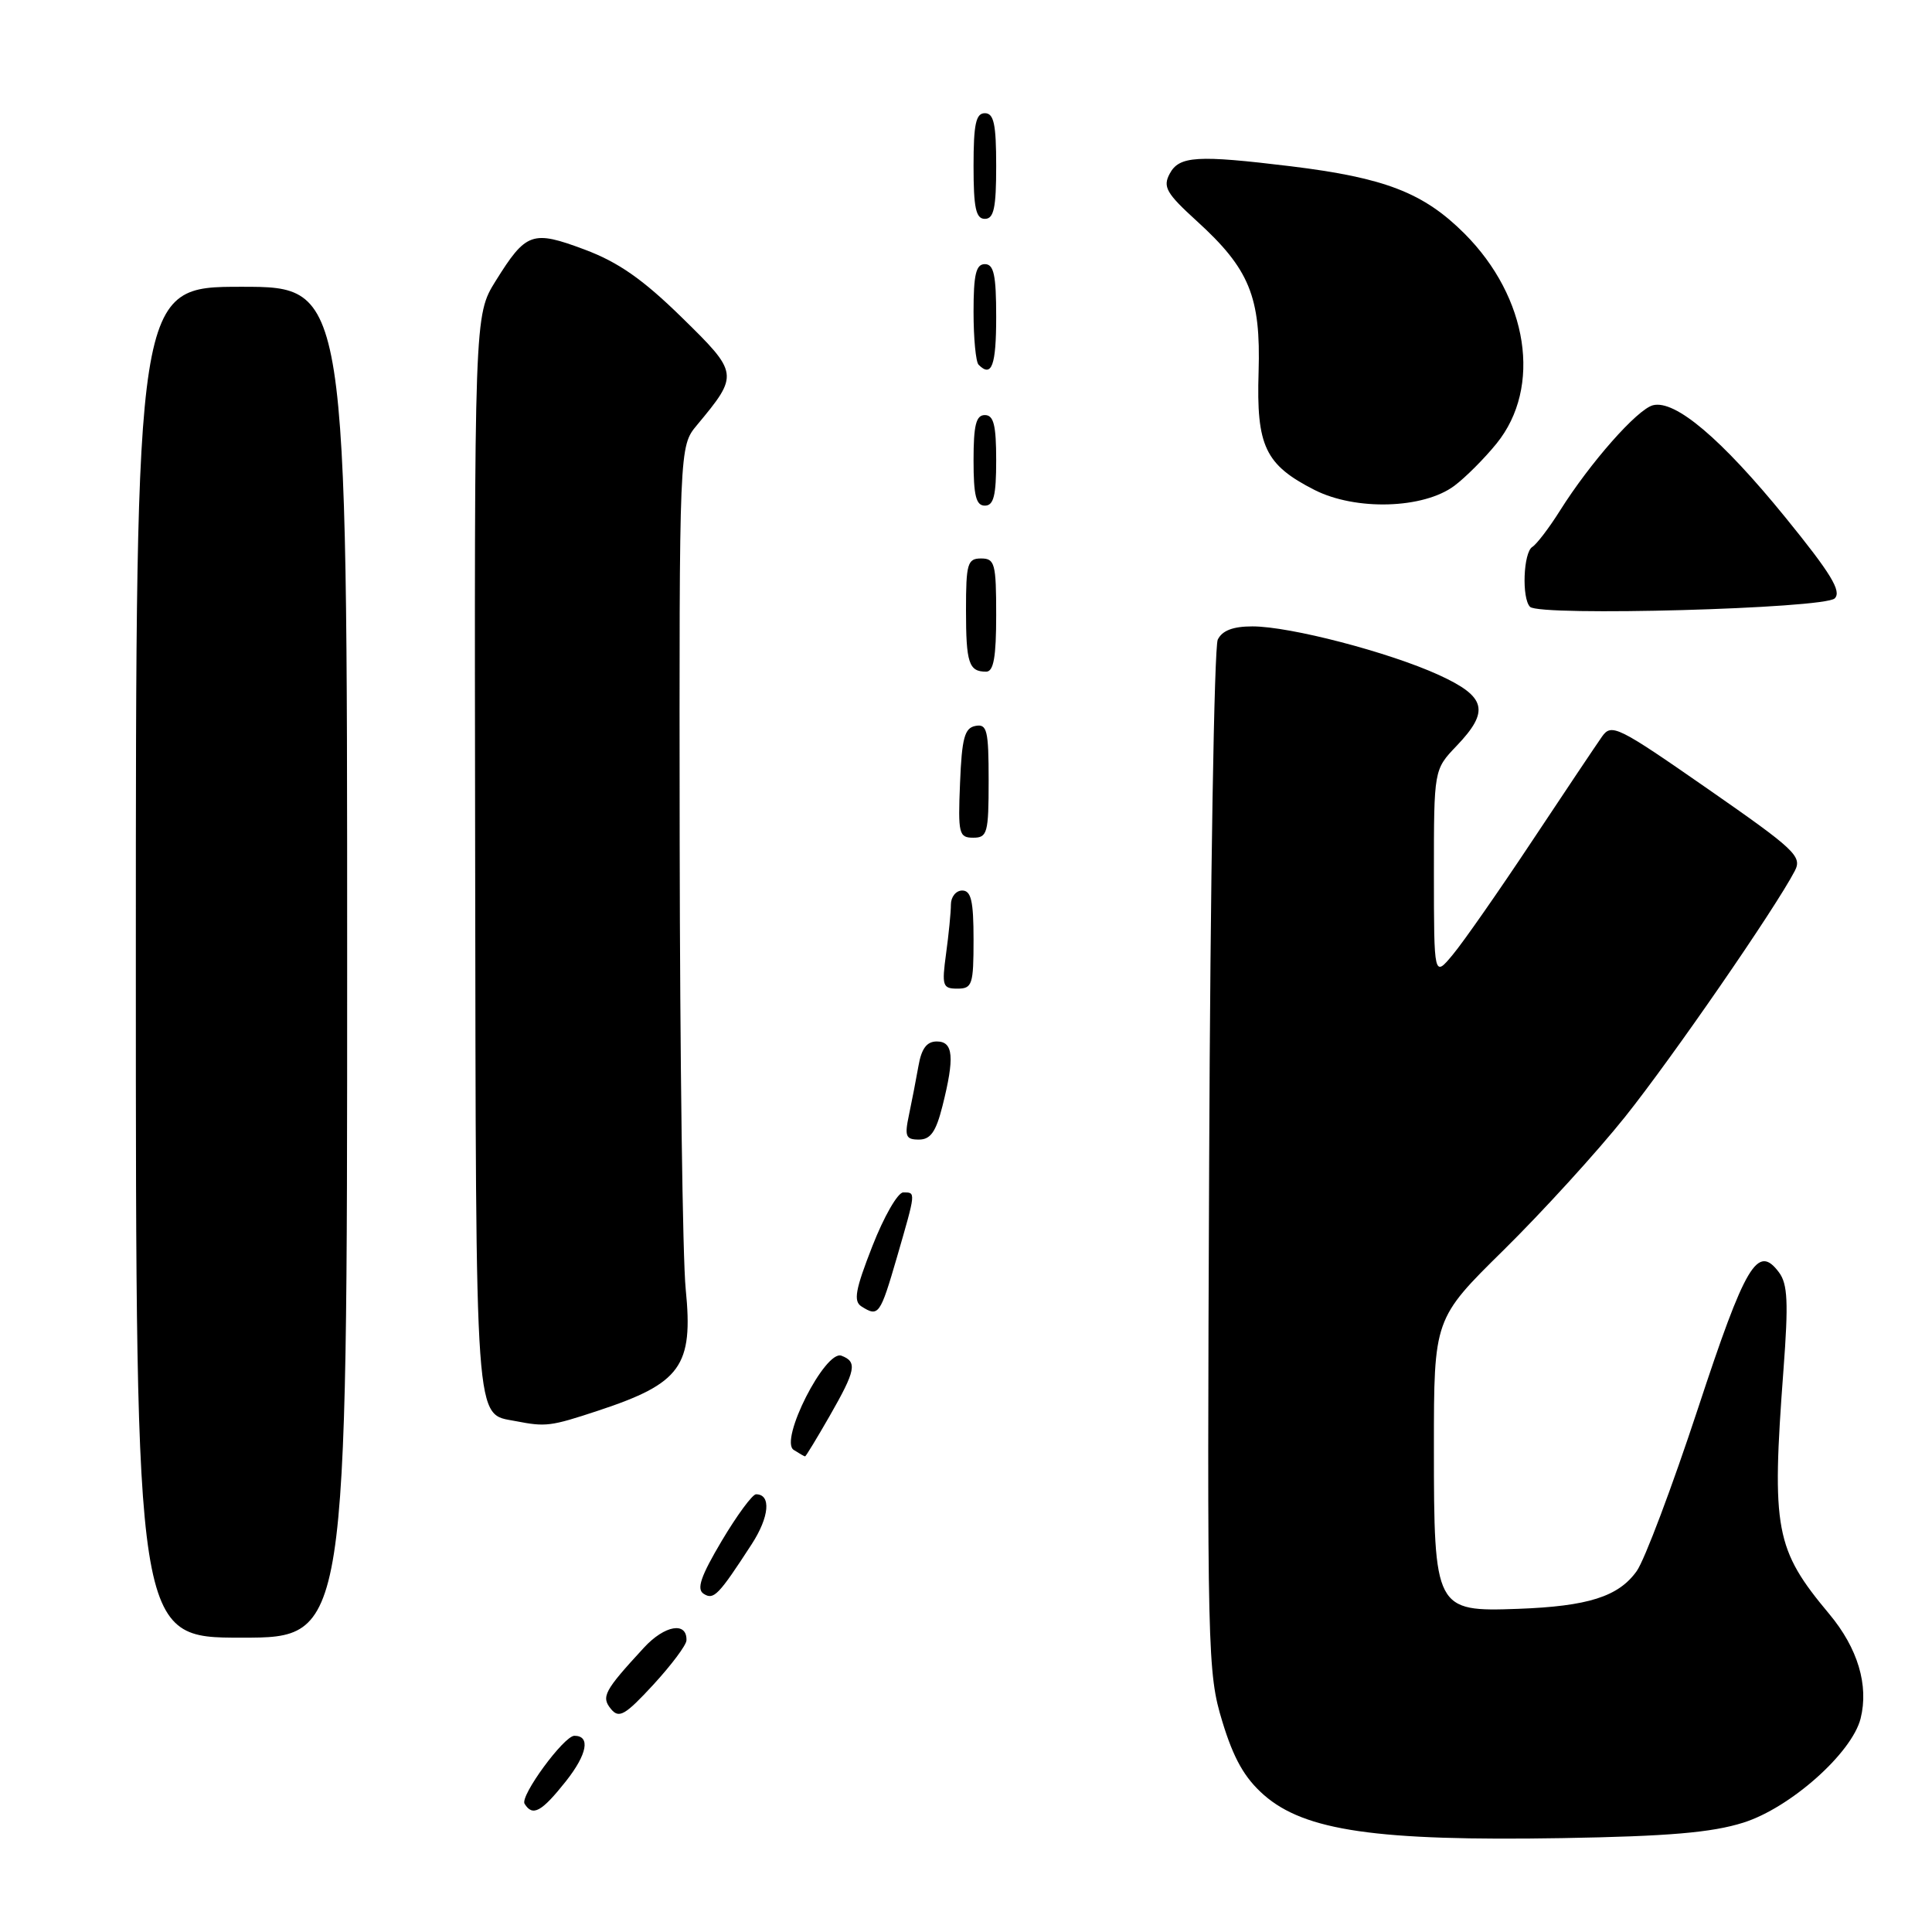 <?xml version="1.0" encoding="UTF-8" standalone="no"?>
<!DOCTYPE svg PUBLIC "-//W3C//DTD SVG 1.1//EN" "http://www.w3.org/Graphics/SVG/1.1/DTD/svg11.dtd" >
<svg xmlns="http://www.w3.org/2000/svg" xmlns:xlink="http://www.w3.org/1999/xlink" version="1.1" viewBox="0 0 256 256">
 <g >
 <path fill="currentColor"
d=" M 231.00 241.51 C 237.22 239.55 245.38 232.30 246.54 227.71 C 247.64 223.31 246.17 218.40 242.40 213.88 C 235.21 205.28 234.73 202.73 236.32 181.50 C 236.99 172.57 236.88 170.14 235.72 168.59 C 232.89 164.80 231.29 167.48 224.97 186.69 C 221.56 197.03 217.92 206.71 216.87 208.18 C 214.46 211.56 210.43 212.84 201.14 213.18 C 190.16 213.58 190.00 213.28 190.00 191.76 C 190.00 174.74 190.00 174.74 199.26 165.62 C 204.35 160.60 211.58 152.68 215.32 148.00 C 221.56 140.19 235.23 120.38 237.82 115.40 C 238.82 113.47 237.88 112.59 226.26 104.51 C 214.32 96.21 213.53 95.82 212.27 97.61 C 211.54 98.65 207.35 104.90 202.97 111.50 C 198.59 118.10 193.88 124.85 192.50 126.50 C 190.01 129.50 190.01 129.50 190.00 115.74 C 190.00 101.98 190.00 101.98 193.00 98.84 C 197.42 94.22 196.95 92.32 190.66 89.44 C 184.05 86.42 170.94 83.00 165.95 83.00 C 163.38 83.00 161.95 83.55 161.36 84.75 C 160.89 85.71 160.37 116.86 160.22 153.96 C 159.94 219.32 160.00 221.63 161.96 228.10 C 163.46 233.03 164.91 235.59 167.47 237.84 C 172.88 242.59 182.42 243.97 207.00 243.56 C 221.09 243.32 226.81 242.83 231.00 241.51 Z  M 74.99 236.02 C 77.81 232.45 78.27 230.00 76.11 230.00 C 74.73 230.00 68.87 237.99 69.51 239.01 C 70.58 240.74 71.75 240.10 74.99 236.02 Z  M 90.96 217.36 C 91.05 214.83 88.07 215.34 85.32 218.33 C 80.04 224.06 79.62 224.84 80.98 226.48 C 82.03 227.74 82.85 227.26 86.57 223.23 C 88.96 220.63 90.94 217.99 90.96 217.36 Z  M 46.00 127.50 C 46.00 38.00 46.00 38.00 32.00 38.00 C 18.00 38.00 18.00 38.00 18.00 127.50 C 18.00 217.00 18.00 217.00 32.00 217.00 C 46.00 217.00 46.00 217.00 46.00 127.50 Z  M 99.60 204.62 C 101.95 201.00 102.21 198.00 100.18 198.00 C 99.70 198.00 97.65 200.78 95.63 204.18 C 92.86 208.85 92.27 210.56 93.23 211.18 C 94.57 212.05 95.19 211.41 99.60 204.62 Z  M 109.93 187.63 C 113.41 181.55 113.62 180.45 111.50 179.64 C 109.35 178.81 103.22 190.89 105.17 192.12 C 105.90 192.59 106.58 192.98 106.68 192.98 C 106.77 192.99 108.24 190.58 109.93 187.63 Z  M 79.23 186.93 C 90.24 183.30 91.88 181.03 90.86 170.82 C 90.45 166.79 90.10 140.02 90.06 111.33 C 90.00 59.15 90.00 59.15 92.35 56.33 C 97.93 49.62 97.91 49.47 90.32 42.04 C 85.18 37.01 81.93 34.74 77.47 33.07 C 70.52 30.47 69.71 30.76 65.67 37.24 C 62.85 41.78 62.85 41.78 62.96 113.10 C 63.08 190.41 62.85 187.23 68.35 188.31 C 72.32 189.08 72.94 189.01 79.23 186.93 Z  M 118.85 166.59 C 121.38 157.85 121.37 158.00 119.69 158.00 C 118.96 158.00 117.12 161.21 115.59 165.13 C 113.33 170.90 113.06 172.42 114.15 173.11 C 116.41 174.54 116.62 174.25 118.85 166.59 Z  M 124.88 146.56 C 126.51 140.09 126.33 138.00 124.13 138.00 C 122.80 138.00 122.10 138.94 121.70 141.25 C 121.38 143.04 120.82 145.96 120.44 147.75 C 119.84 150.57 120.02 151.00 121.76 151.00 C 123.30 151.00 124.02 149.97 124.88 146.56 Z  M 129.00 124.50 C 129.00 119.39 128.68 118.00 127.50 118.00 C 126.67 118.00 126.00 118.84 126.00 119.86 C 126.00 120.88 125.71 123.81 125.36 126.36 C 124.78 130.63 124.90 131.00 126.86 131.00 C 128.83 131.00 129.00 130.47 129.00 124.50 Z  M 131.00 103.43 C 131.00 96.75 130.79 95.89 129.25 96.19 C 127.81 96.46 127.45 97.80 127.21 103.76 C 126.93 110.48 127.06 111.00 128.96 111.00 C 130.83 111.00 131.00 110.39 131.00 103.43 Z  M 132.00 81.50 C 132.00 74.67 131.82 74.00 130.00 74.00 C 128.20 74.00 128.00 74.67 128.00 80.83 C 128.00 87.86 128.37 89.00 130.67 89.00 C 131.66 89.00 132.00 87.08 132.00 81.50 Z  M 243.11 79.29 C 244.05 78.35 242.62 76.00 236.59 68.58 C 228.11 58.15 221.96 52.94 219.02 53.70 C 216.93 54.25 210.70 61.31 206.70 67.67 C 205.26 69.96 203.61 72.12 203.04 72.47 C 201.85 73.21 201.62 79.29 202.74 80.41 C 204.03 81.69 241.75 80.65 243.11 79.29 Z  M 132.00 61.00 C 132.00 56.33 131.67 55.00 130.50 55.00 C 129.33 55.00 129.00 56.33 129.00 61.00 C 129.00 65.67 129.33 67.00 130.50 67.00 C 131.67 67.00 132.00 65.67 132.00 61.00 Z  M 192.71 64.37 C 194.18 63.27 196.70 60.75 198.31 58.76 C 204.34 51.31 202.51 39.42 194.05 30.95 C 188.63 25.54 183.53 23.56 171.03 22.03 C 158.61 20.52 156.25 20.66 154.99 23.02 C 154.06 24.76 154.54 25.61 158.56 29.27 C 165.57 35.64 167.07 39.32 166.77 49.29 C 166.46 59.12 167.64 61.59 174.18 64.92 C 179.64 67.69 188.61 67.43 192.71 64.37 Z  M 132.00 42.00 C 132.00 36.44 131.69 35.00 130.50 35.00 C 129.32 35.00 129.00 36.37 129.00 41.33 C 129.00 44.82 129.30 47.97 129.67 48.33 C 131.40 50.07 132.00 48.45 132.00 42.00 Z  M 132.00 22.00 C 132.00 16.44 131.69 15.00 130.50 15.00 C 129.31 15.00 129.00 16.44 129.00 22.00 C 129.00 27.56 129.31 29.00 130.50 29.00 C 131.69 29.00 132.00 27.56 132.00 22.00 Z "/>
</g>
</svg>